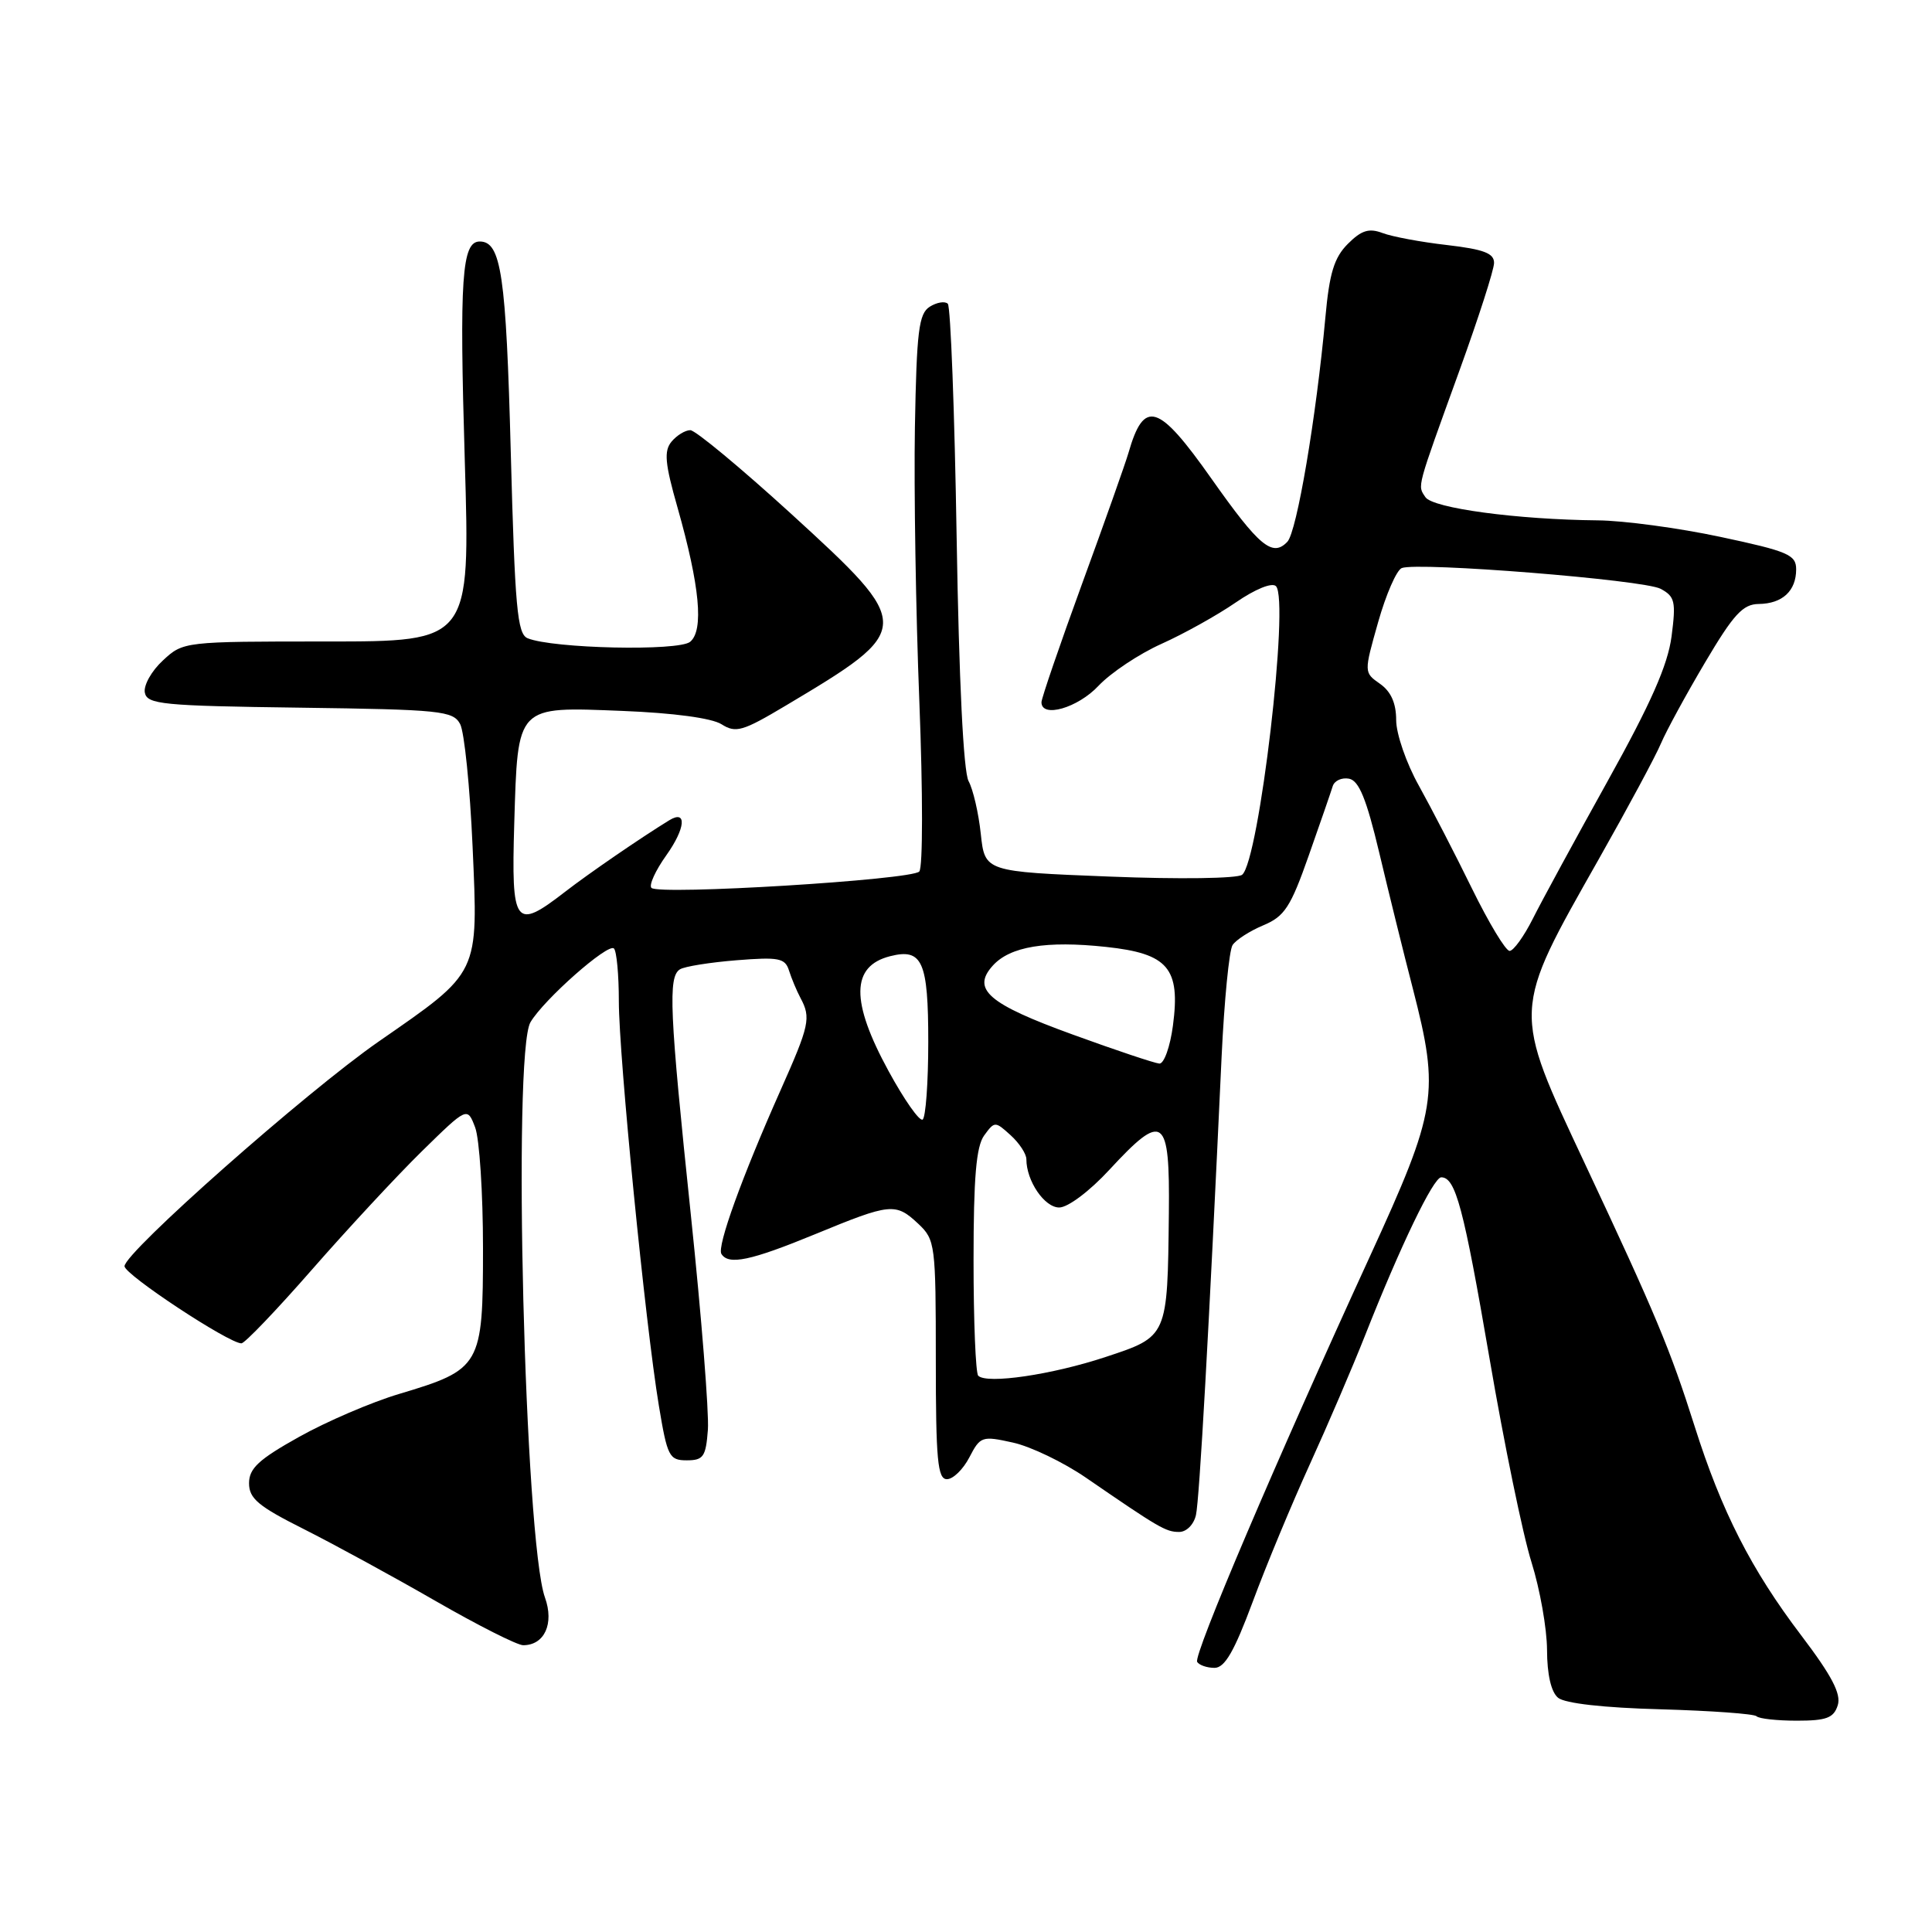 <?xml version="1.0" encoding="UTF-8" standalone="no"?>
<!DOCTYPE svg PUBLIC "-//W3C//DTD SVG 1.1//EN" "http://www.w3.org/Graphics/SVG/1.1/DTD/svg11.dtd" >
<svg xmlns="http://www.w3.org/2000/svg" xmlns:xlink="http://www.w3.org/1999/xlink" version="1.1" viewBox="0 0 256 256">
 <g >
 <path fill="currentColor"
d=" M 243.51 225.96 C 243.99 224.46 242.73 222.05 238.68 216.71 C 232.05 207.98 228.12 200.28 224.55 189.00 C 221.32 178.80 219.38 174.16 210.03 154.24 C 200.33 133.55 200.30 134.24 211.88 113.78 C 215.70 107.03 219.40 100.15 220.09 98.50 C 220.79 96.85 223.42 92.02 225.93 87.78 C 229.71 81.39 230.94 80.05 233.05 80.03 C 236.18 79.99 238.00 78.30 238.00 75.44 C 238.00 73.51 236.93 73.05 227.96 71.14 C 222.44 69.96 215.13 68.98 211.71 68.95 C 201.06 68.85 189.83 67.34 188.87 65.87 C 187.82 64.27 187.62 65.03 193.42 49.00 C 195.91 42.12 197.96 35.76 197.97 34.85 C 197.99 33.56 196.62 33.04 191.75 32.47 C 188.31 32.08 184.46 31.36 183.20 30.88 C 181.40 30.20 180.40 30.51 178.60 32.31 C 176.78 34.13 176.15 36.19 175.62 42.06 C 174.40 55.34 171.84 70.47 170.58 71.79 C 168.61 73.86 166.86 72.41 160.54 63.45 C 153.48 53.43 151.59 52.84 149.53 60.00 C 149.13 61.38 146.38 69.16 143.40 77.30 C 140.43 85.44 138.00 92.53 138.00 93.05 C 138.00 95.19 142.81 93.81 145.56 90.87 C 147.18 89.15 150.93 86.65 153.89 85.32 C 156.86 83.99 161.29 81.52 163.73 79.84 C 166.33 78.05 168.55 77.15 169.07 77.67 C 170.89 79.49 166.84 114.07 164.59 115.91 C 163.98 116.41 156.26 116.52 147.00 116.15 C 130.50 115.50 130.50 115.50 129.96 110.50 C 129.67 107.75 128.94 104.60 128.34 103.50 C 127.66 102.25 127.07 90.16 126.76 71.22 C 126.49 54.56 125.96 40.63 125.59 40.25 C 125.21 39.88 124.14 40.05 123.20 40.64 C 121.74 41.56 121.46 43.85 121.23 56.61 C 121.09 64.80 121.35 81.17 121.82 93.00 C 122.29 105.03 122.29 114.93 121.81 115.48 C 120.83 116.59 87.30 118.64 86.32 117.65 C 85.96 117.30 86.85 115.35 88.29 113.33 C 90.84 109.75 91.05 107.24 88.68 108.69 C 84.90 111.01 78.01 115.74 74.86 118.18 C 68.22 123.32 67.74 122.67 68.14 109.15 C 68.62 93.33 68.32 93.64 82.47 94.20 C 89.25 94.47 94.31 95.15 95.61 95.97 C 97.50 97.17 98.41 96.90 104.11 93.50 C 121.18 83.33 121.18 83.03 104.85 68.10 C 98.16 62.00 92.14 57.00 91.47 57.00 C 90.80 57.00 89.68 57.68 88.98 58.52 C 87.96 59.76 88.10 61.39 89.78 67.27 C 92.73 77.67 93.28 83.52 91.45 85.04 C 89.92 86.31 73.24 85.94 69.91 84.57 C 68.54 84.00 68.23 80.52 67.68 59.93 C 67.06 36.44 66.41 32.00 63.57 32.00 C 61.19 32.00 60.86 36.81 61.59 61.17 C 62.30 85.00 62.30 85.00 43.29 85.00 C 24.38 85.00 24.28 85.01 21.58 87.52 C 20.08 88.90 19.01 90.81 19.19 91.77 C 19.49 93.33 21.49 93.53 39.74 93.77 C 58.42 94.02 60.03 94.19 60.97 95.94 C 61.53 96.99 62.27 104.29 62.62 112.17 C 63.37 129.24 63.64 128.67 50.19 138.00 C 40.58 144.67 16.50 165.96 16.50 167.78 C 16.50 168.89 30.31 178.00 31.99 178.00 C 32.43 178.00 36.63 173.61 41.32 168.25 C 46.01 162.89 52.56 155.83 55.88 152.57 C 61.92 146.65 61.92 146.65 62.96 149.39 C 63.53 150.90 64.00 158.10 64.00 165.39 C 64.00 181.02 63.74 181.46 52.87 184.71 C 49.22 185.80 43.26 188.36 39.62 190.40 C 34.28 193.38 33.00 194.57 33.00 196.54 C 33.00 198.56 34.23 199.59 40.25 202.61 C 44.24 204.62 52.09 208.90 57.70 212.13 C 63.31 215.36 68.54 218.00 69.32 218.00 C 72.15 218.00 73.45 215.14 72.21 211.68 C 69.53 204.21 67.89 139.49 70.29 135.45 C 72.06 132.44 80.58 124.92 81.35 125.68 C 81.71 126.04 82.00 129.18 82.00 132.67 C 82.00 139.94 85.51 175.44 87.30 186.24 C 88.42 193.00 88.67 193.50 91.00 193.50 C 93.21 193.50 93.53 193.02 93.80 189.44 C 93.96 187.20 92.95 174.44 91.55 161.07 C 88.71 133.97 88.50 129.42 90.10 128.44 C 90.71 128.06 94.08 127.52 97.58 127.24 C 103.21 126.79 104.03 126.95 104.55 128.61 C 104.88 129.65 105.56 131.28 106.07 132.24 C 107.48 134.87 107.26 135.85 103.41 144.50 C 98.32 155.94 94.98 165.17 95.59 166.15 C 96.53 167.67 99.45 167.06 108.05 163.52 C 118.03 159.41 118.67 159.34 121.69 162.17 C 123.92 164.27 124.00 164.92 124.00 180.17 C 124.00 193.45 124.24 196.00 125.47 196.00 C 126.29 196.00 127.62 194.70 128.45 193.10 C 129.89 190.32 130.12 190.24 134.22 191.15 C 136.58 191.67 140.92 193.76 143.89 195.80 C 153.58 202.46 154.48 202.99 156.23 202.99 C 157.21 203.00 158.18 202.02 158.47 200.75 C 158.93 198.71 160.18 176.50 161.87 140.00 C 162.22 132.57 162.87 125.93 163.32 125.23 C 163.77 124.54 165.60 123.36 167.39 122.61 C 170.21 121.43 171.01 120.21 173.41 113.38 C 174.94 109.04 176.37 104.90 176.59 104.18 C 176.81 103.45 177.78 103.00 178.75 103.18 C 180.07 103.43 181.06 105.85 182.76 113.00 C 184.00 118.23 186.00 126.33 187.21 131.00 C 190.78 144.89 190.44 147.03 181.51 166.50 C 169.04 193.67 158.10 219.35 158.63 220.21 C 158.90 220.64 159.93 221.00 160.93 221.00 C 162.29 221.00 163.54 218.83 165.99 212.25 C 167.77 207.44 171.19 199.22 173.57 194.00 C 175.95 188.78 179.23 181.12 180.86 177.00 C 185.56 165.09 189.94 156.00 190.97 156.00 C 192.87 156.00 193.93 159.97 197.38 180.06 C 199.30 191.30 201.80 203.43 202.93 207.00 C 204.05 210.57 204.98 215.81 204.99 218.63 C 205.00 221.88 205.53 224.20 206.45 224.96 C 207.35 225.71 212.51 226.29 220.03 226.49 C 226.70 226.68 232.42 227.09 232.75 227.41 C 233.07 227.74 235.48 228.00 238.10 228.00 C 242.01 228.00 242.98 227.64 243.51 225.96 Z  M 129.62 182.29 C 129.28 181.95 129.00 175.08 129.00 167.02 C 129.00 156.00 129.35 151.91 130.41 150.45 C 131.79 148.56 131.86 148.56 133.91 150.42 C 135.06 151.46 136.00 152.89 136.00 153.61 C 136.00 156.48 138.40 160.00 140.35 160.00 C 141.50 160.00 144.38 157.84 147.00 155.00 C 154.17 147.24 155.02 147.86 154.88 160.75 C 154.70 177.19 154.75 177.08 146.49 179.81 C 139.40 182.16 130.76 183.43 129.62 182.29 Z  M 117.75 141.94 C 112.69 132.67 112.75 128.02 117.95 126.70 C 122.22 125.62 123.00 127.38 123.00 138.06 C 123.00 143.46 122.66 148.09 122.25 148.35 C 121.83 148.60 119.81 145.72 117.75 141.94 Z  M 142.13 137.08 C 130.94 133.02 128.71 131.09 131.55 127.95 C 133.84 125.41 138.63 124.62 146.55 125.47 C 154.79 126.35 156.43 128.28 155.42 135.90 C 155.05 138.70 154.24 140.97 153.62 140.93 C 153.00 140.88 147.83 139.16 142.13 137.08 Z  M 195.05 117.75 C 192.83 113.21 189.66 107.08 188.01 104.11 C 186.35 101.15 185.00 97.24 185.00 95.42 C 185.00 93.17 184.31 91.63 182.86 90.61 C 180.72 89.11 180.72 89.11 182.61 82.44 C 183.65 78.76 185.06 75.54 185.74 75.27 C 187.90 74.44 217.82 76.83 220.04 78.02 C 221.94 79.04 222.09 79.71 221.49 84.33 C 220.99 88.13 218.75 93.20 213.02 103.50 C 208.74 111.20 204.27 119.41 203.10 121.75 C 201.92 124.09 200.54 126.00 200.03 126.00 C 199.51 126.00 197.28 122.29 195.05 117.75 Z "/>
</g>
</svg>